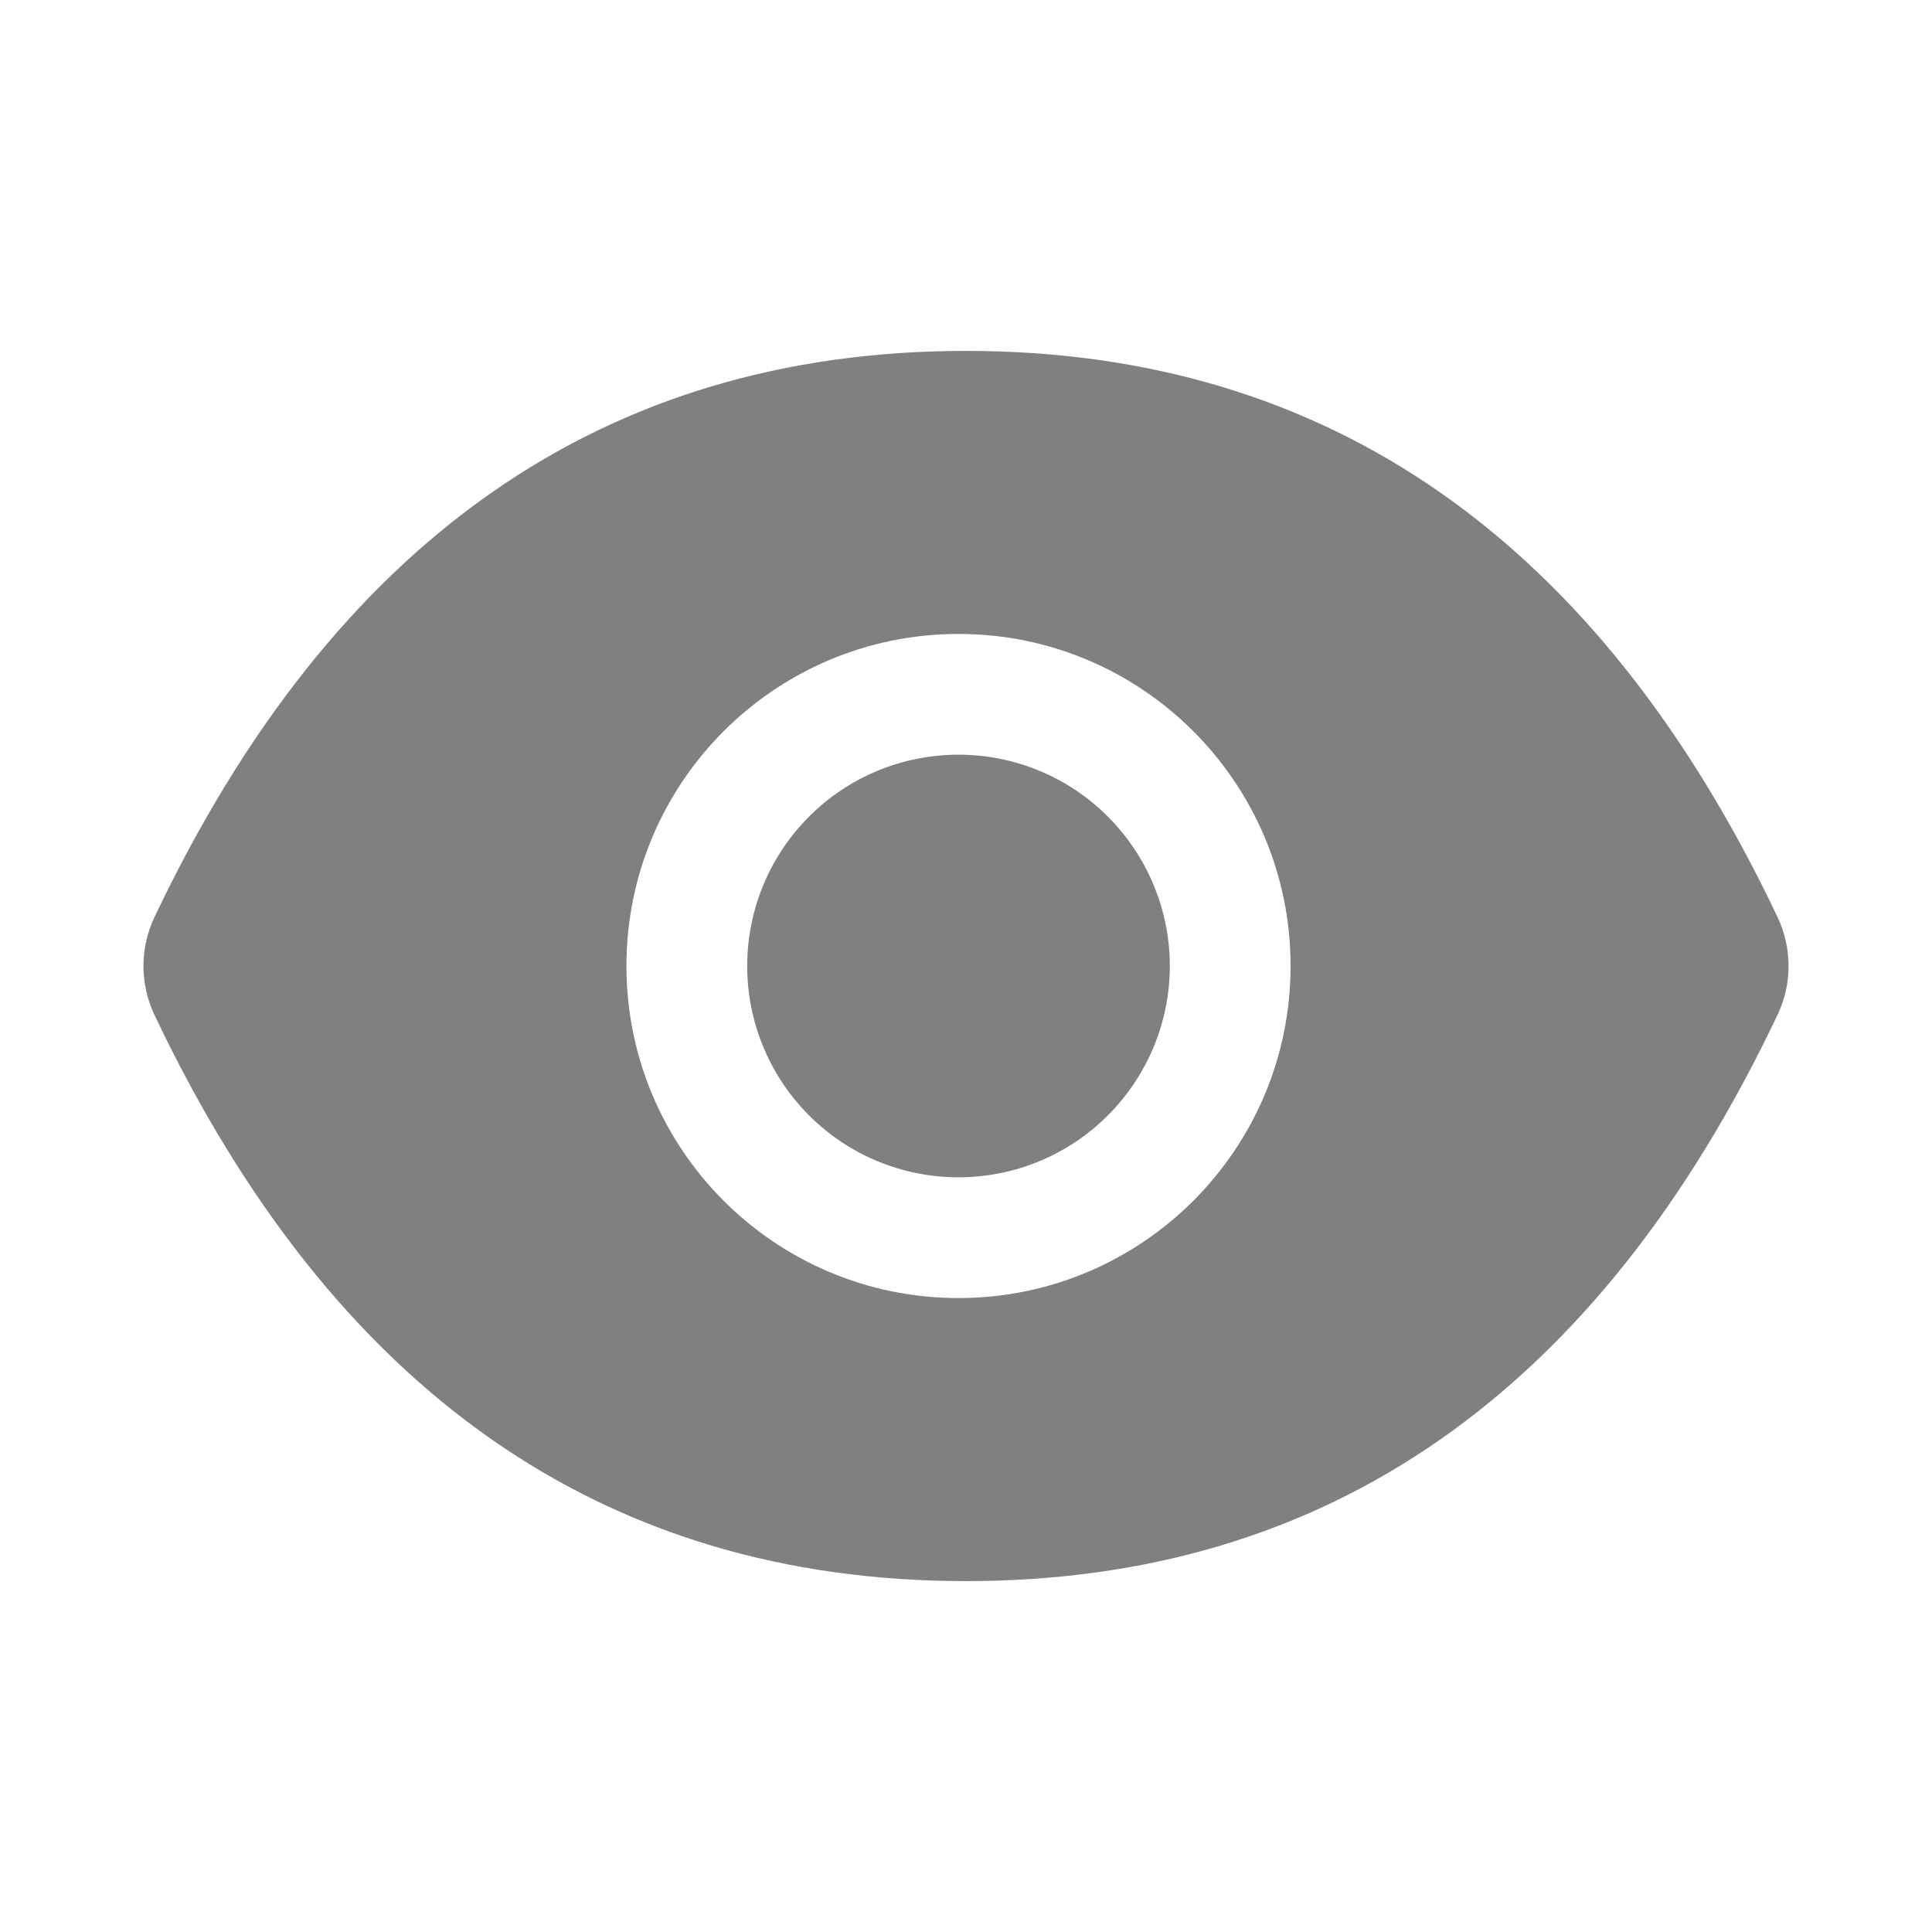 <svg width="16" height="16" viewBox="0 0 16 16" fill="none" xmlns="http://www.w3.org/2000/svg">
   <path d="M6.188 8C6.188 8.464 6.372 8.909 6.7 9.237C7.028 9.566 7.473 9.75 7.938 9.75C8.402 9.75 8.847 9.566 9.175 9.237C9.503 8.909 9.688 8.464 9.688 8C9.688 7.536 9.503 7.091 9.175 6.763C8.847 6.434 8.402 6.25 7.938 6.25C7.473 6.25 7.028 6.434 6.7 6.763C6.372 7.091 6.188 7.536 6.188 8ZM14.722 7.597C13.241 4.477 11.002 2.906 8 2.906C4.997 2.906 2.759 4.477 1.278 7.598C1.219 7.724 1.188 7.862 1.188 8.001C1.188 8.14 1.219 8.277 1.278 8.403C2.759 11.523 4.998 13.094 8 13.094C11.003 13.094 13.241 11.523 14.722 8.402C14.842 8.148 14.842 7.855 14.722 7.597ZM7.938 10.75C6.419 10.75 5.188 9.519 5.188 8C5.188 6.481 6.419 5.25 7.938 5.25C9.456 5.25 10.688 6.481 10.688 8C10.688 9.519 9.456 10.75 7.938 10.75Z" fill="#808080"/>
   </svg>
   